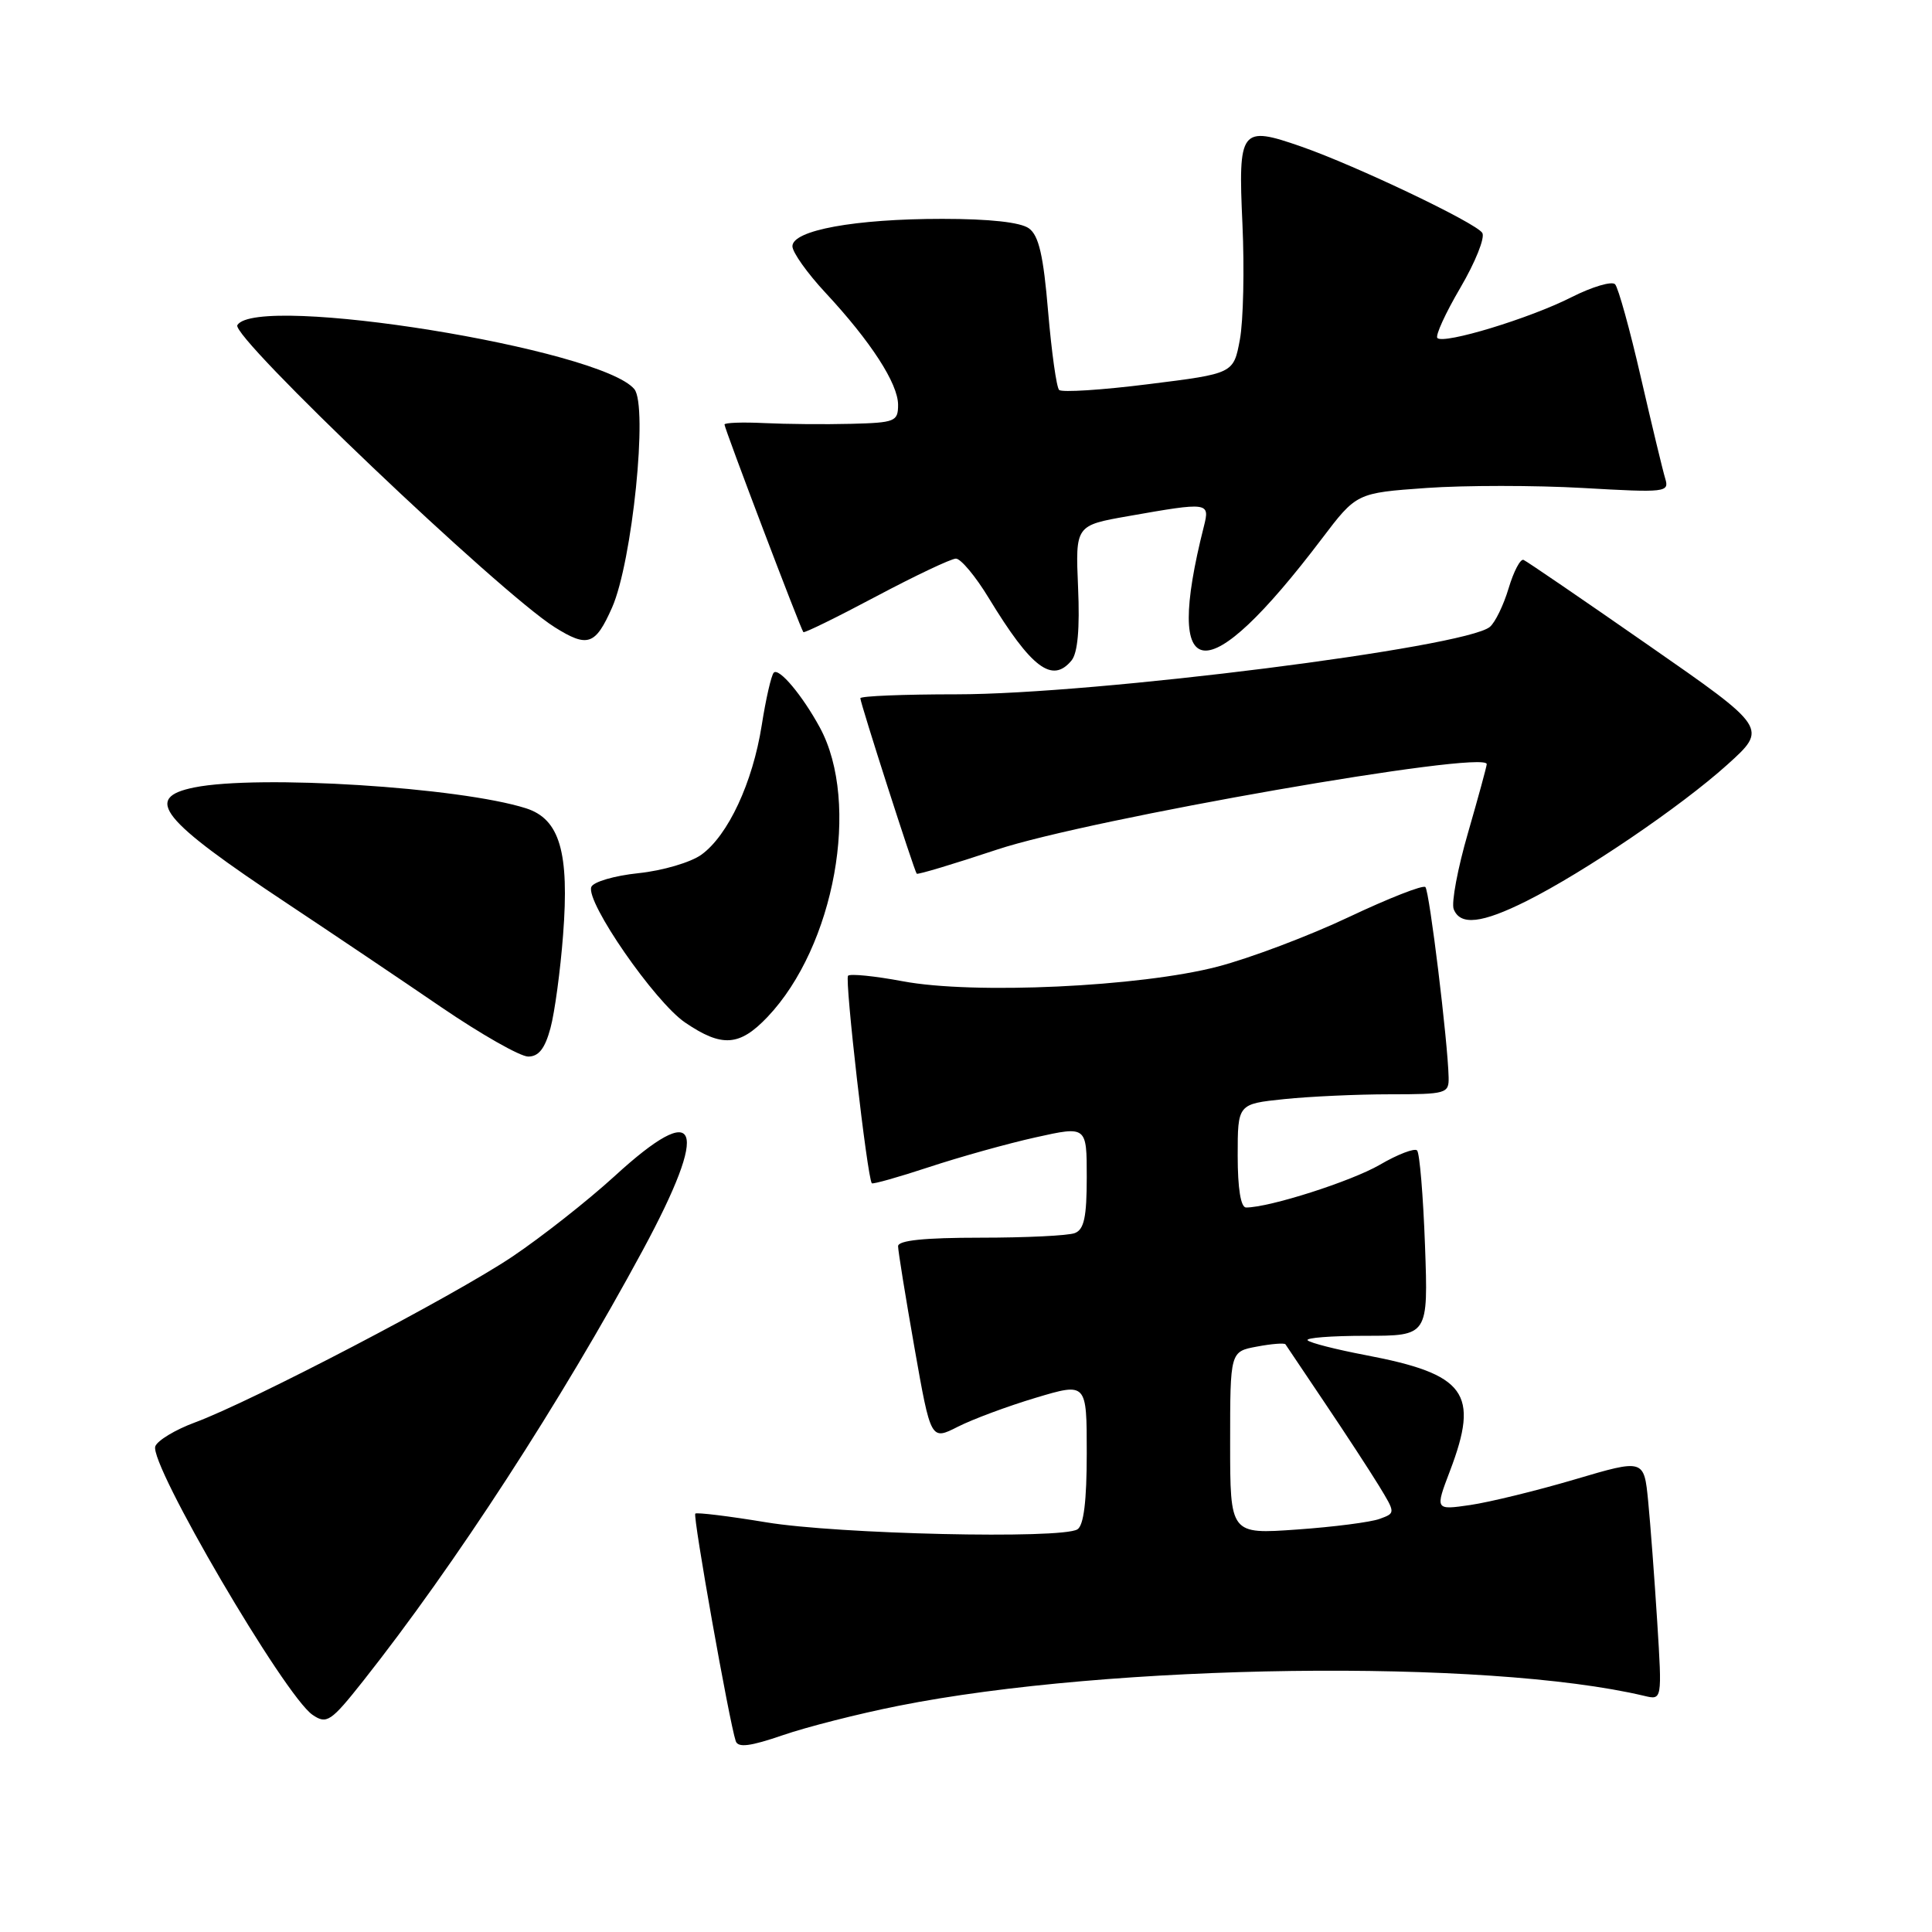 <?xml version="1.0" encoding="UTF-8" standalone="no"?>
<!DOCTYPE svg PUBLIC "-//W3C//DTD SVG 1.1//EN" "http://www.w3.org/Graphics/SVG/1.1/DTD/svg11.dtd" >
<svg xmlns="http://www.w3.org/2000/svg" xmlns:xlink="http://www.w3.org/1999/xlink" version="1.1" viewBox="0 0 256 256">
 <g >
 <path fill="currentColor"
d=" M 119.00 226.04 C 147.11 220.42 196.99 219.76 217.87 224.71 C 220.24 225.28 220.24 225.28 219.59 214.89 C 219.23 209.17 218.69 201.99 218.39 198.91 C 217.84 193.32 217.84 193.32 208.67 196.03 C 203.63 197.52 197.40 199.04 194.83 199.42 C 190.15 200.10 190.15 200.10 192.13 194.90 C 196.06 184.57 194.25 182.09 180.95 179.56 C 177.06 178.82 173.60 177.94 173.27 177.60 C 172.94 177.27 176.40 177.00 180.96 177.00 C 189.25 177.00 189.25 177.00 188.82 165.03 C 188.58 158.45 188.11 152.78 187.77 152.44 C 187.44 152.10 185.21 152.95 182.83 154.34 C 179.03 156.54 168.21 160.00 165.11 160.00 C 164.41 160.00 164.00 157.48 164.00 153.14 C 164.00 146.28 164.00 146.28 170.15 145.64 C 173.53 145.29 179.83 145.00 184.15 145.00 C 191.64 145.00 192.00 144.90 191.95 142.75 C 191.85 138.07 189.41 118.07 188.87 117.54 C 188.56 117.23 184.01 119.02 178.76 121.50 C 173.51 123.99 165.67 126.95 161.35 128.08 C 151.10 130.76 128.97 131.79 119.61 130.02 C 115.92 129.33 112.67 129.00 112.37 129.29 C 111.91 129.76 114.91 156.01 115.52 156.79 C 115.64 156.94 119.06 155.98 123.12 154.64 C 127.18 153.30 133.54 151.52 137.25 150.70 C 144.00 149.20 144.00 149.20 144.00 155.99 C 144.00 161.26 143.65 162.92 142.42 163.39 C 141.55 163.73 135.92 164.00 129.92 164.00 C 122.46 164.00 119.00 164.36 119.00 165.13 C 119.00 165.75 119.98 171.80 121.17 178.57 C 123.34 190.87 123.34 190.87 126.92 189.05 C 128.89 188.05 133.54 186.32 137.25 185.21 C 144.00 183.19 144.00 183.19 144.00 192.54 C 144.00 198.91 143.60 202.13 142.76 202.65 C 140.64 203.96 110.99 203.29 101.50 201.71 C 96.55 200.89 92.33 200.38 92.13 200.56 C 91.78 200.89 96.64 228.19 97.49 230.71 C 97.80 231.61 99.42 231.40 103.70 229.93 C 106.89 228.83 113.77 227.08 119.00 226.04 Z  M 48.11 222.75 C 60.30 207.34 74.39 185.63 85.16 165.68 C 94.12 149.09 92.74 145.48 81.41 155.87 C 77.88 159.09 71.79 163.89 67.86 166.53 C 60.09 171.74 33.36 185.70 25.81 188.49 C 23.24 189.44 20.88 190.86 20.58 191.64 C 19.71 193.93 37.73 224.73 41.42 227.23 C 43.29 228.51 43.85 228.13 48.11 222.75 Z  M 72.94 136.23 C 73.50 134.16 74.25 128.61 74.61 123.90 C 75.46 112.91 74.17 108.53 69.69 107.10 C 60.90 104.31 34.23 102.63 25.75 104.34 C 18.94 105.71 21.23 108.56 38.18 119.80 C 44.05 123.70 53.18 129.84 58.46 133.45 C 63.74 137.05 68.93 140.00 69.99 140.00 C 71.38 140.00 72.21 138.94 72.94 136.23 Z  M 101.70 134.75 C 110.60 125.38 114.04 106.38 108.64 96.41 C 106.32 92.14 103.22 88.44 102.53 89.13 C 102.20 89.46 101.48 92.61 100.93 96.12 C 99.73 103.71 96.48 110.69 92.94 113.25 C 91.53 114.27 87.79 115.37 84.60 115.70 C 81.42 116.03 78.61 116.85 78.35 117.53 C 77.59 119.51 86.76 132.76 90.78 135.49 C 95.66 138.81 97.99 138.65 101.70 134.75 Z  M 202.28 119.39 C 209.91 115.57 222.71 106.88 228.87 101.33 C 234.24 96.49 234.24 96.49 218.43 85.50 C 209.74 79.45 202.29 74.36 201.88 74.19 C 201.46 74.01 200.57 75.71 199.90 77.95 C 199.23 80.19 198.11 82.49 197.41 83.07 C 194.12 85.80 145.11 92.00 126.75 92.00 C 119.74 92.00 114.00 92.23 114.00 92.52 C 114.00 93.17 121.14 115.40 121.47 115.77 C 121.60 115.92 126.39 114.48 132.10 112.58 C 144.26 108.53 197.00 99.32 197.00 101.25 C 197.00 101.54 195.88 105.63 194.52 110.35 C 193.15 115.06 192.30 119.61 192.62 120.46 C 193.48 122.68 196.34 122.36 202.28 119.39 Z  M 141.98 87.52 C 142.80 86.53 143.09 83.32 142.85 77.83 C 142.50 69.62 142.50 69.62 149.50 68.39 C 160.17 66.51 160.33 66.54 159.52 69.75 C 154.12 91.10 159.74 91.70 175.13 71.41 C 179.75 65.32 179.75 65.32 189.00 64.66 C 194.08 64.30 203.41 64.30 209.74 64.66 C 220.74 65.29 221.21 65.24 220.65 63.41 C 220.33 62.36 218.88 56.33 217.42 50.00 C 215.97 43.67 214.43 38.13 214.01 37.67 C 213.59 37.22 210.98 37.99 208.21 39.39 C 202.70 42.19 191.31 45.65 190.46 44.79 C 190.16 44.49 191.53 41.49 193.51 38.12 C 195.49 34.74 196.80 31.48 196.41 30.86 C 195.60 29.54 179.68 21.95 172.42 19.42 C 164.38 16.62 164.05 17.05 164.63 29.69 C 164.90 35.64 164.75 42.52 164.29 45.00 C 163.45 49.50 163.45 49.50 152.21 50.90 C 146.03 51.68 140.69 52.02 140.34 51.67 C 139.99 51.33 139.34 46.65 138.88 41.28 C 138.26 33.86 137.65 31.21 136.34 30.26 C 135.23 29.45 131.12 29.00 124.86 29.00 C 113.29 29.00 105.00 30.51 105.00 32.63 C 105.00 33.43 106.97 36.20 109.38 38.79 C 115.39 45.25 119.00 50.83 119.00 53.64 C 119.00 55.85 118.61 56.01 112.75 56.16 C 109.31 56.25 104.14 56.20 101.25 56.06 C 98.36 55.92 96.00 56.01 96.00 56.25 C 96.00 56.79 106.10 83.39 106.45 83.76 C 106.58 83.91 110.92 81.78 116.09 79.03 C 121.27 76.28 126.02 74.03 126.66 74.02 C 127.30 74.01 129.27 76.36 131.02 79.25 C 136.67 88.53 139.42 90.61 141.98 87.52 Z  M 81.10 80.51 C 83.78 74.45 85.89 53.77 84.05 51.56 C 79.61 46.21 34.05 38.87 31.45 43.08 C 30.53 44.56 66.18 78.50 73.50 83.11 C 77.87 85.85 78.89 85.50 81.10 80.51 Z  M 163.00 191.20 C 163.00 179.09 163.00 179.09 166.55 178.43 C 168.50 178.06 170.20 177.93 170.33 178.13 C 170.46 178.33 172.80 181.82 175.53 185.87 C 178.26 189.92 181.49 194.87 182.71 196.86 C 184.92 200.49 184.92 200.49 182.81 201.26 C 181.66 201.69 176.73 202.33 171.86 202.67 C 163.00 203.30 163.00 203.30 163.00 191.20 Z "/>
</g>
</svg>